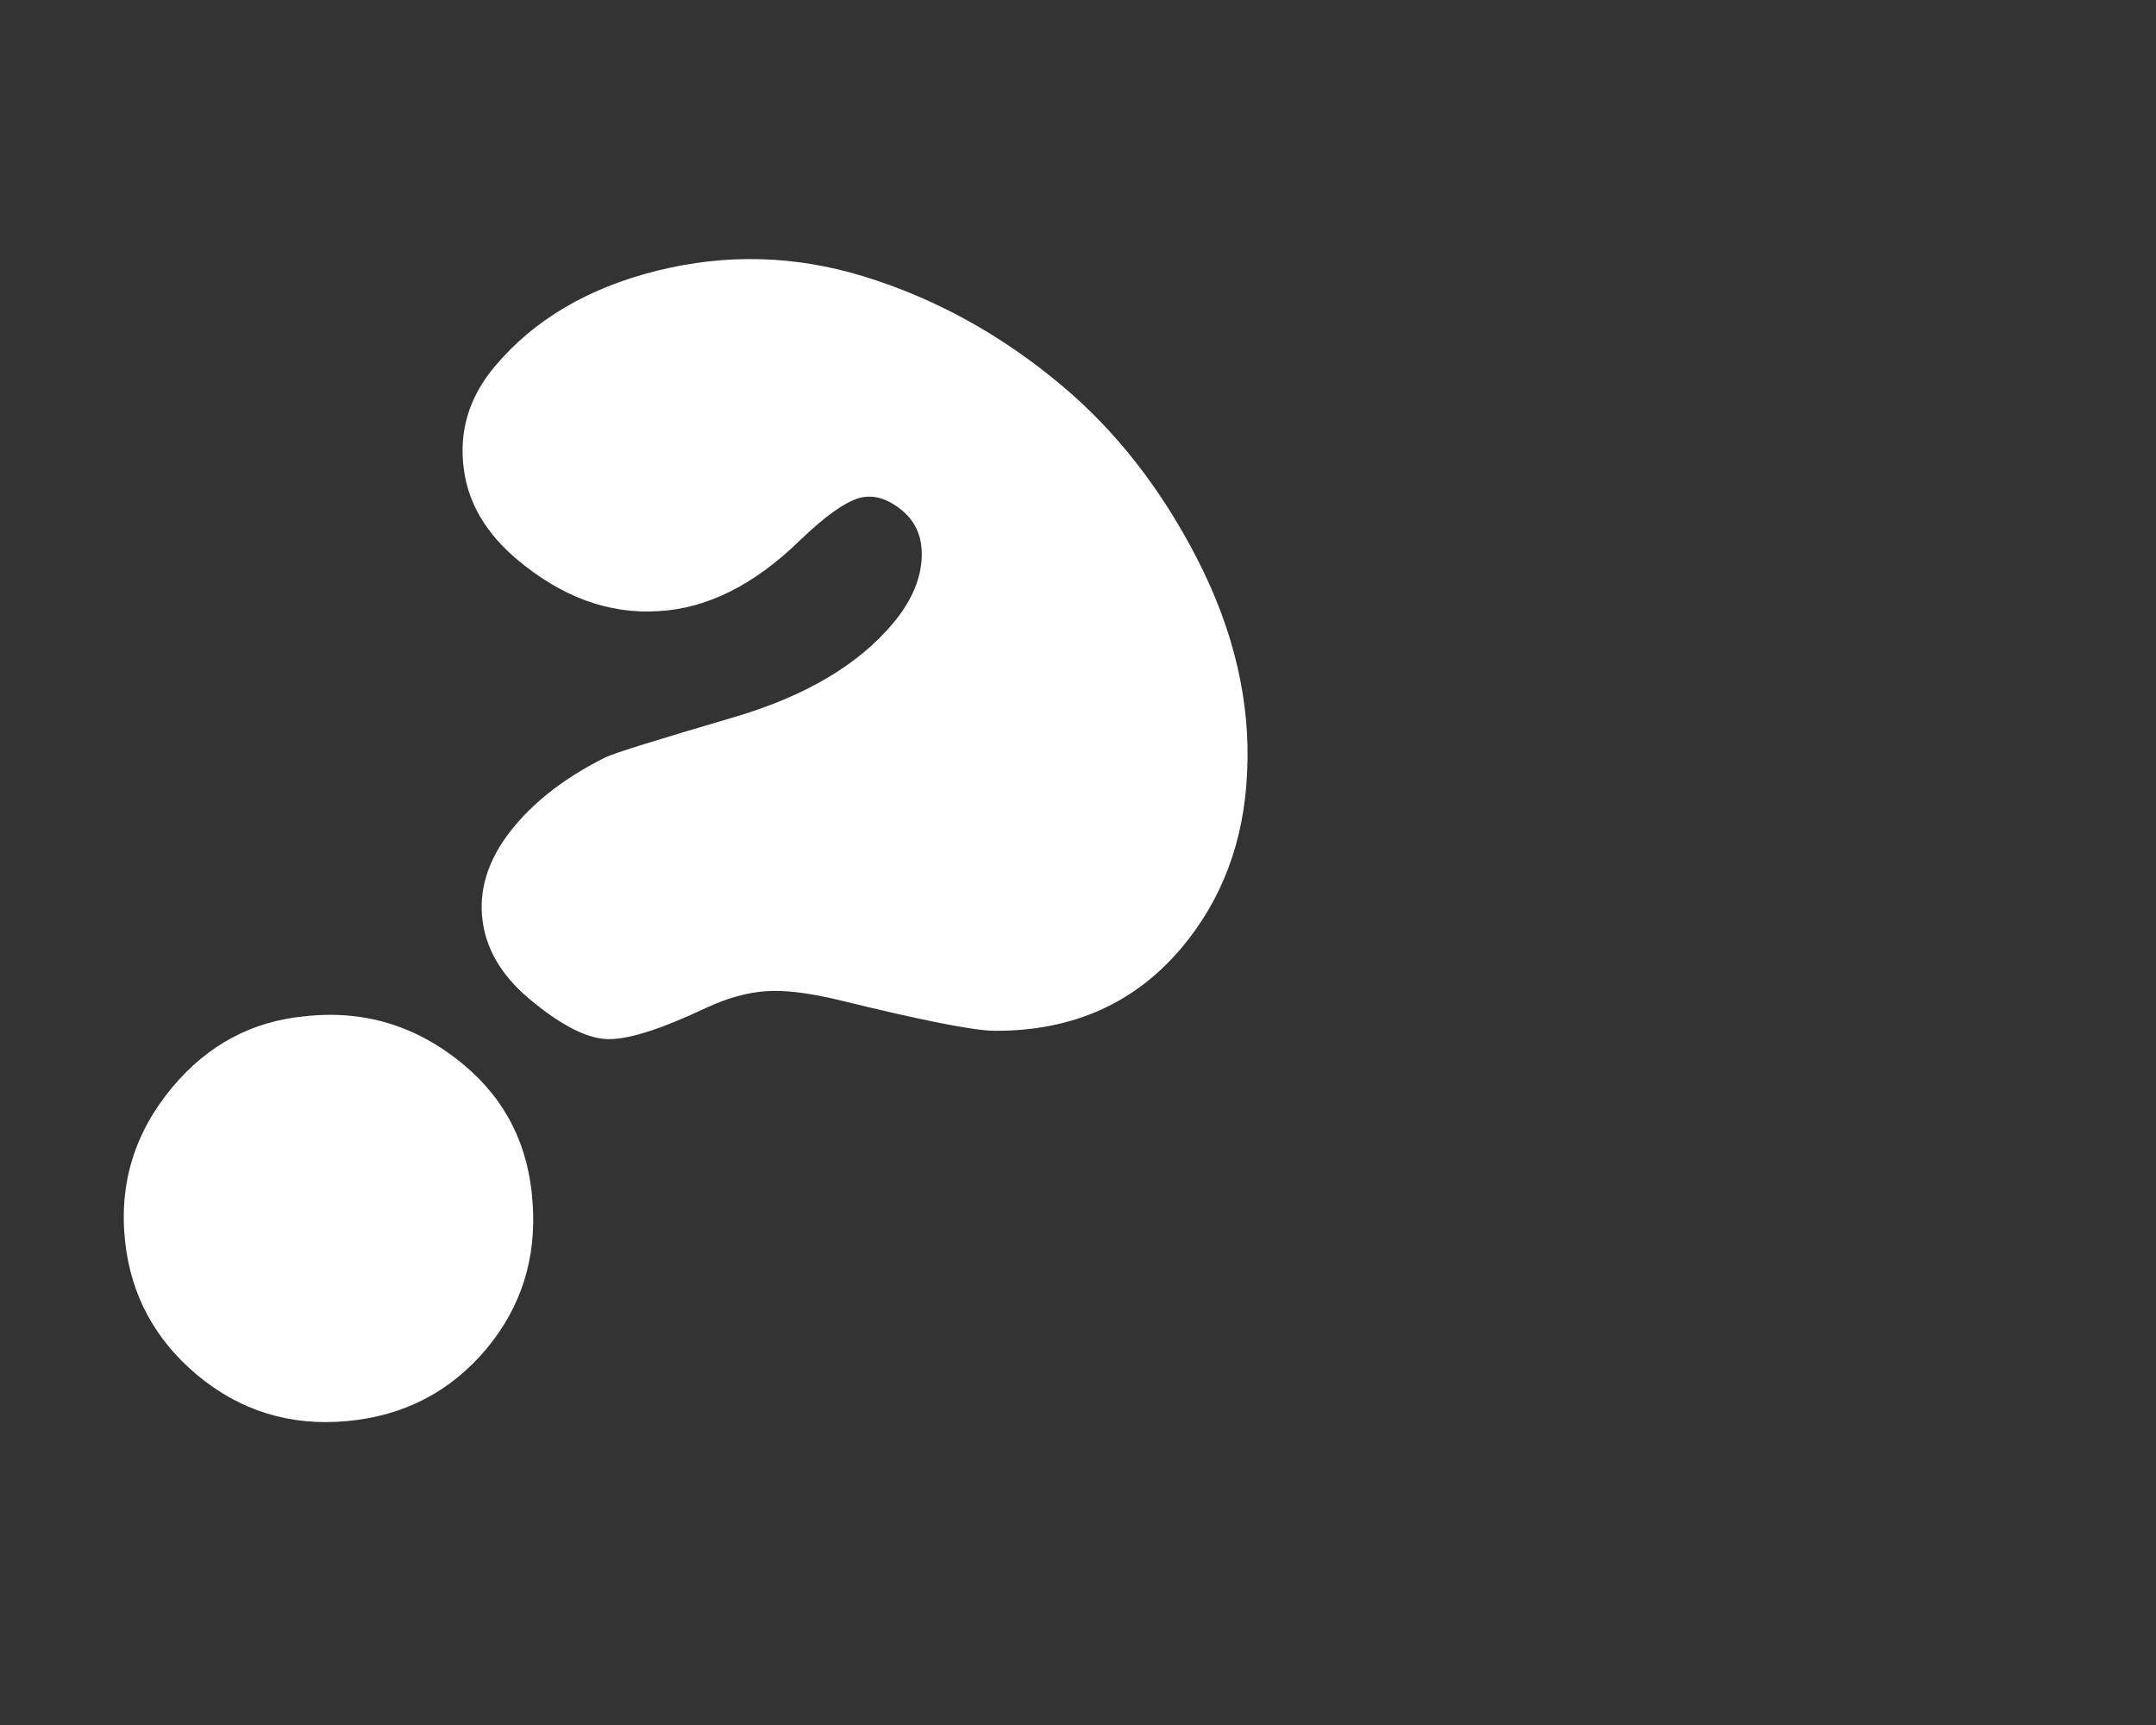 <?xml version="1.0" encoding="utf-8"?>
<!-- Generator: Adobe Illustrator 21.0.2, SVG Export Plug-In . SVG Version: 6.00 Build 0)  -->
<svg version="1.1" id="Layer_1" xmlns="http://www.w3.org/2000/svg" xmlns:xlink="http://www.w3.org/1999/xlink" x="0px" y="0px"
	 viewBox="0 0 1280 1024" style="enable-background:new 0 0 1280 1024;" xml:space="preserve">
<rect x="0" y="0" width="1280" height="1024" fill="#333333" stroke="none"/>
<style type="text/css">
	.st0{fill:#FFFFFF;}
</style>
<g>
	<path class="st0" d="M630.3,228.8c32.1,26.9,58.8,61,80.2,102.4c22.1,42.9,32,85.4,29.9,127.5c-1.8,40.5-14.7,75-38.7,103.7
		c-27.9,33.2-64.9,49.7-111.1,49.5c-12.2,0-43-6.1-92.3-18.2c-17.9-4.3-32.4-6.1-43.4-5.3c-11.1,0.7-23,4-35.7,9.9
		c-27.5,13-47.3,19.2-59.5,18.5c-12.1-0.7-27.2-8.6-45.3-23.7c-17.2-14.4-26.6-30.8-28.2-49.3c-1.6-18.4,4.9-36.4,19.6-53.8
		c13.2-15.7,31.1-29.2,53.8-40.5c5.6-2.6,31-10.5,76.3-23.8c42.1-12.4,73.6-31,94.2-55.6c10.3-12.3,16-24.7,17-37.3
		c1-12.6-2.8-22.4-11.3-29.6c-8.9-7.4-17.5-9.9-25.9-7.5c-8.4,2.5-20,10.7-34.6,24.7c-27.4,26.8-55.6,40.9-84.6,42.4
		c-29.3,1.8-57.1-8.4-83.5-30.5c-18.3-15.4-28.9-33-31.7-52.9c-3.3-22.8,2.7-43.3,18.1-61.7c23.3-27.8,55.5-46.8,96.5-57
		c41-10.2,81.7-9.1,122.1,3.2C554.8,176.9,594.2,198.5,630.3,228.8z M275.6,632.3c24.9,20.9,38.4,48.1,40.6,81.6
		c2.4,33.2-6.8,62.1-27.4,86.8c-21.4,25.5-49,39.8-82.8,42.9c-33.8,3.1-63.5-6.1-89-27.4c-24.9-20.9-39.2-47.2-42.7-79
		c-3.8-34.4,5.6-65.1,28.2-92c20.9-24.9,47-38.9,78.3-41.9C216.2,599.3,247.8,609,275.6,632.3z"/>
</g>
</svg>
